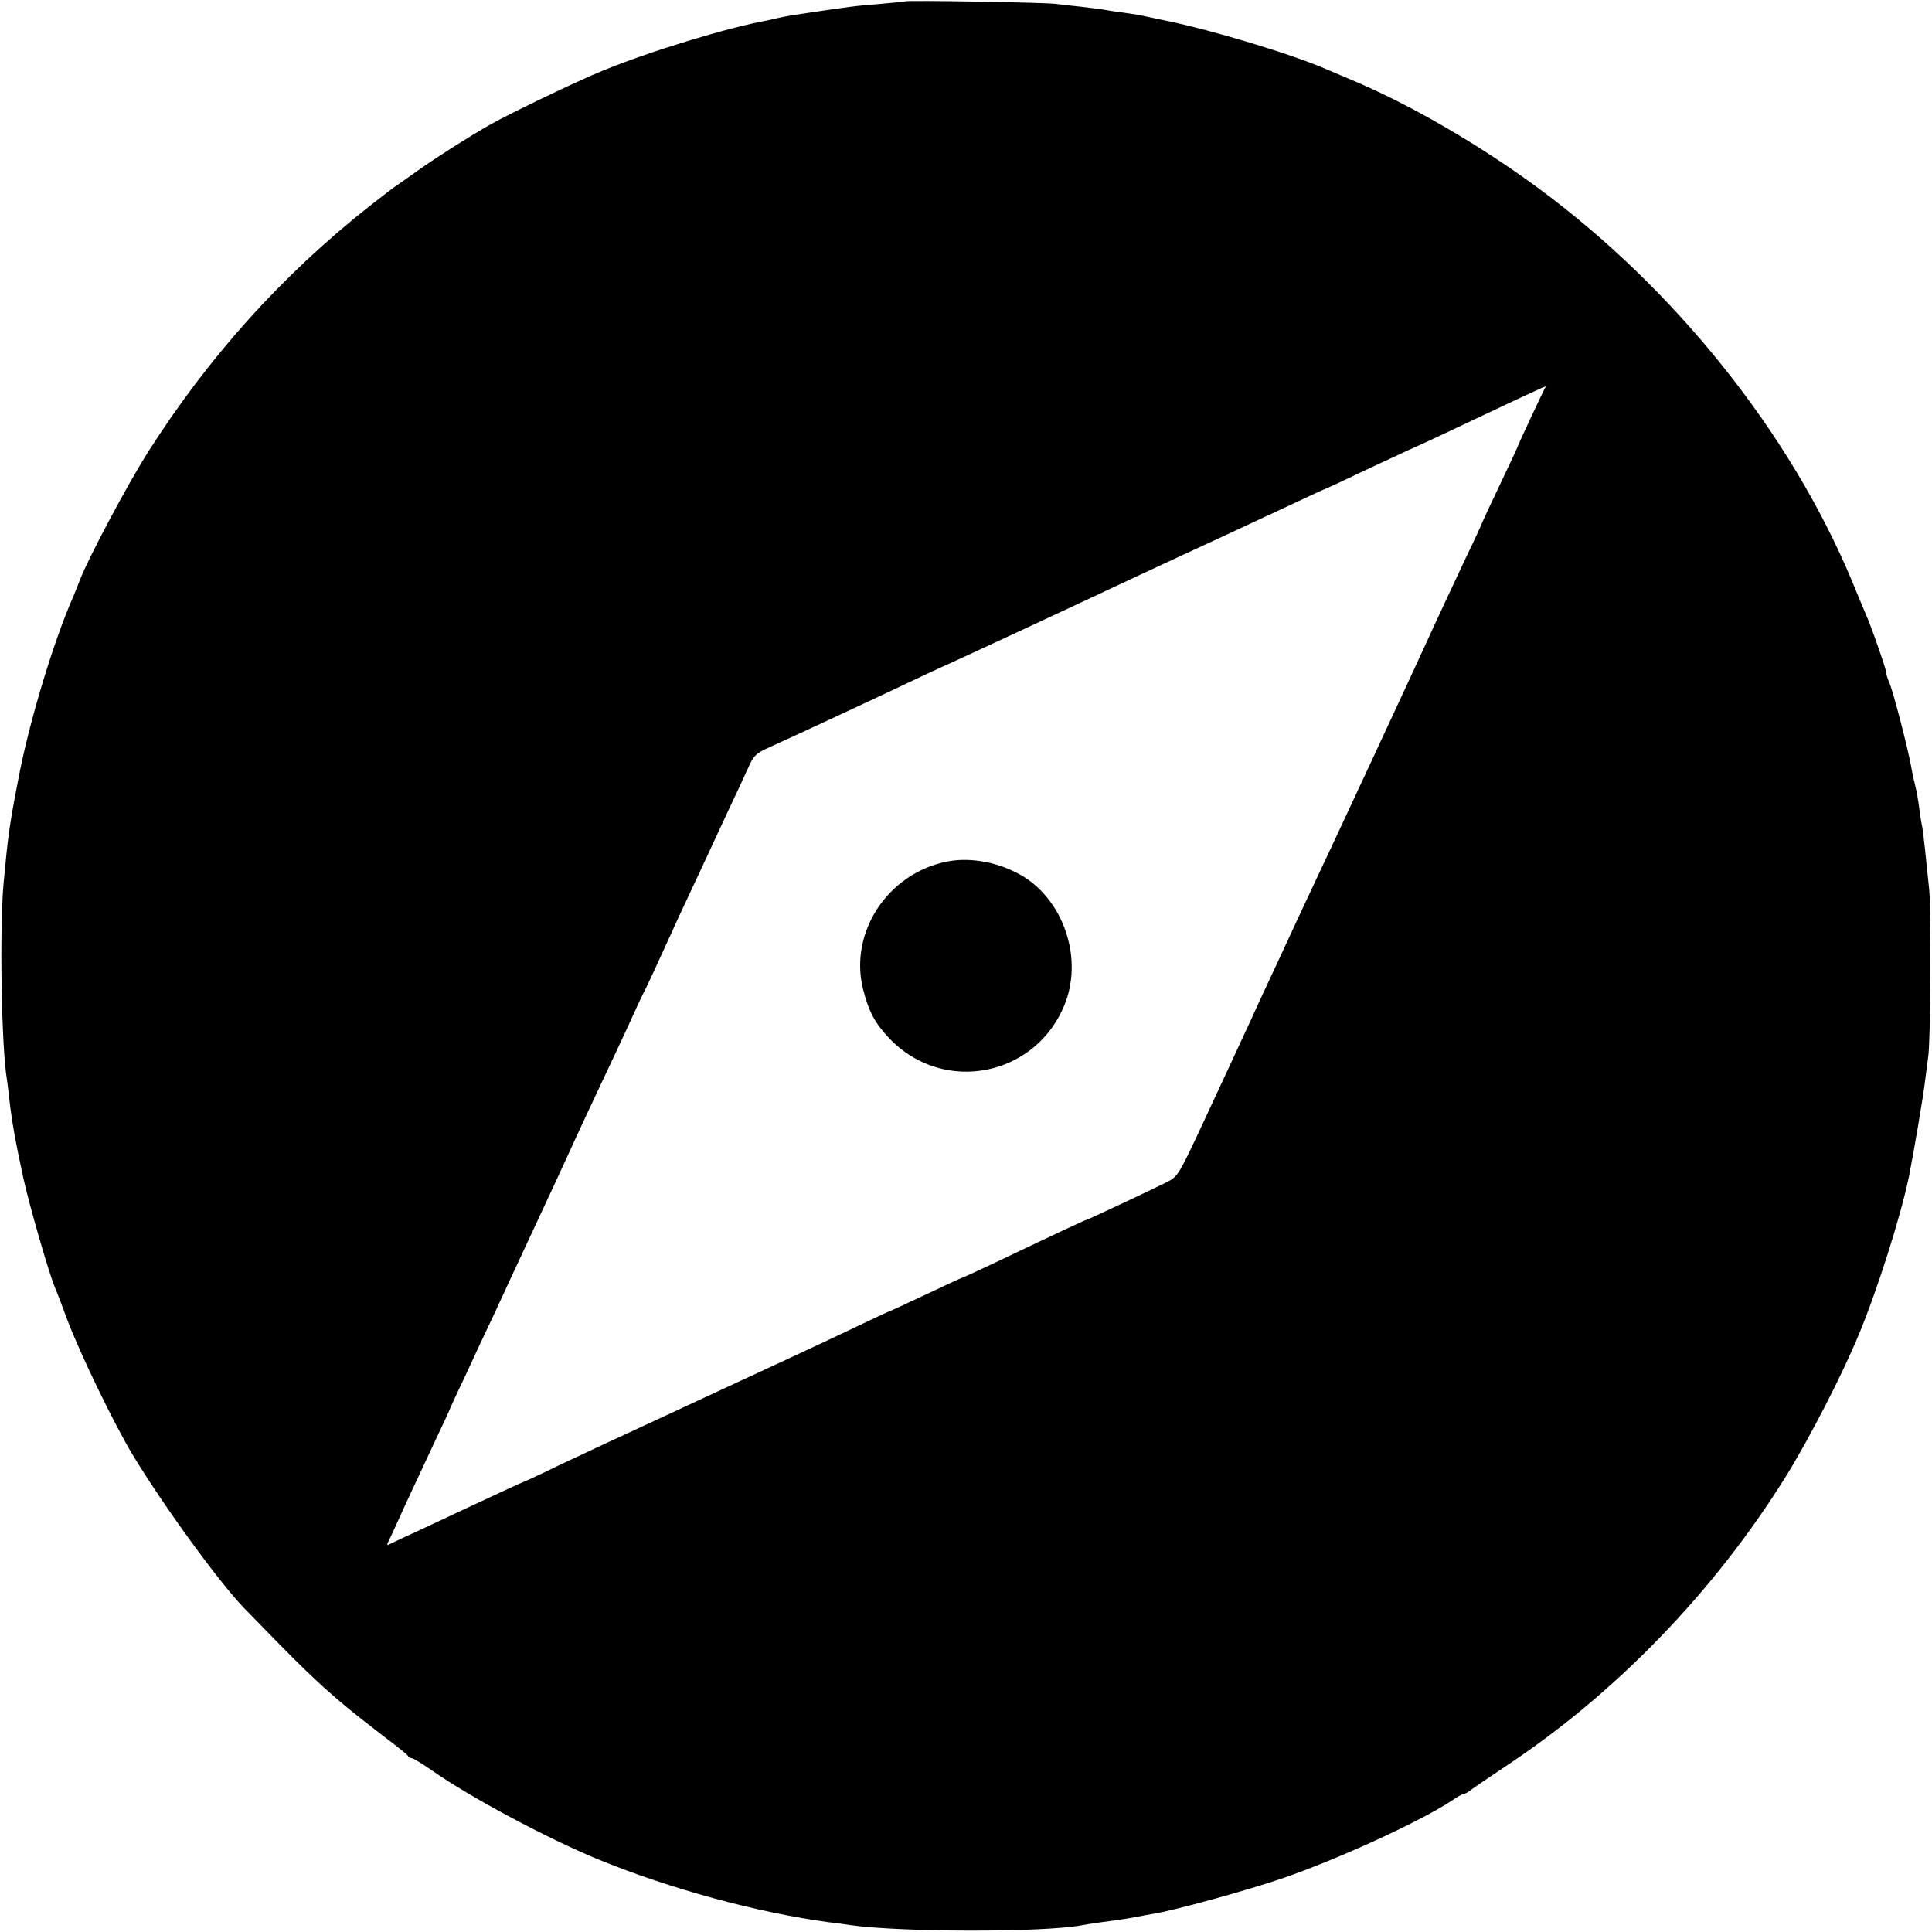 <?xml version="1.0" standalone="no"?>
<!DOCTYPE svg PUBLIC "-//W3C//DTD SVG 20010904//EN"
 "http://www.w3.org/TR/2001/REC-SVG-20010904/DTD/svg10.dtd">
<svg version="1.0" xmlns="http://www.w3.org/2000/svg"
 width="700pt" height="700pt" viewBox="0 0 700 700"
 preserveAspectRatio="xMidYMid meet">
<g transform="translate(0,700) scale(0.1,-0.1)"
fill="#000000" stroke="none">
<path d="M3278 6995 c-1 -1 -41 -5 -88 -9 -97 -8 -98 -8 -325 -42 -16 -3 -37
-7 -45 -9 -8 -2 -26 -6 -40 -9 -144 -26 -426 -112 -596 -182 -89 -36 -333
-153 -409 -196 -71 -40 -198 -121 -257 -163 -31 -22 -66 -47 -78 -55 -13 -8
-59 -44 -104 -79 -316 -250 -582 -546 -801 -891 -74 -117 -214 -380 -245 -460
-7 -19 -19 -48 -26 -65 -70 -158 -161 -460 -198 -660 -32 -165 -37 -202 -53
-375 -15 -163 -8 -592 12 -711 2 -13 6 -46 9 -74 9 -78 22 -152 51 -285 21
-96 91 -339 114 -395 5 -11 26 -65 46 -120 48 -126 168 -373 235 -485 114
-188 311 -459 404 -556 206 -212 258 -263 361 -350 33 -28 98 -79 145 -115 47
-35 87 -67 88 -71 2 -5 8 -8 13 -8 6 0 40 -21 76 -46 137 -96 412 -243 598
-320 263 -108 580 -194 840 -229 22 -2 56 -7 75 -10 185 -26 693 -27 838 -1
19 4 89 14 142 21 19 3 46 7 60 10 14 3 41 8 60 11 79 13 343 86 468 129 201
69 503 208 612 281 19 13 38 24 43 24 4 0 13 5 20 10 7 6 64 45 127 87 402
265 761 636 1022 1056 87 141 203 367 263 512 68 164 151 426 181 570 16 79
54 301 59 350 4 33 9 71 11 85 9 47 11 525 4 605 -13 130 -21 202 -25 227 -3
13 -8 43 -11 68 -3 25 -9 61 -14 80 -5 19 -12 51 -15 70 -11 63 -64 269 -79
305 -8 19 -13 35 -11 35 4 0 -57 177 -75 215 -5 11 -27 65 -50 120 -224 537
-643 1061 -1140 1426 -211 155 -454 296 -660 384 -36 15 -80 34 -99 42 -125
55 -415 143 -586 178 -44 9 -89 19 -100 21 -11 2 -38 6 -60 9 -22 3 -51 7 -65
10 -13 2 -52 7 -86 11 -33 3 -74 8 -90 10 -32 5 -540 14 -546 9z m2319 -1402
c-7 -13 -97 -205 -97 -208 0 -2 -29 -65 -65 -140 -36 -75 -65 -138 -65 -139 0
-2 -26 -59 -59 -127 -66 -141 -113 -241 -146 -314 -27 -60 -351 -757 -405
-870 -38 -81 -76 -162 -135 -290 -18 -38 -46 -99 -63 -135 -16 -36 -41 -90
-55 -120 -14 -30 -43 -93 -65 -140 -22 -47 -60 -130 -86 -185 -84 -180 -89
-188 -126 -207 -58 -29 -290 -138 -294 -138 -4 0 -94 -42 -329 -154 -65 -31
-120 -56 -122 -56 -2 0 -60 -27 -130 -60 -70 -33 -128 -60 -130 -60 -2 0 -64
-29 -137 -64 -113 -54 -301 -141 -588 -274 -36 -17 -105 -49 -155 -72 -49 -23
-115 -53 -145 -67 -30 -14 -111 -52 -179 -84 -67 -33 -124 -59 -126 -59 -2 0
-86 -39 -187 -86 -100 -47 -208 -98 -238 -111 -30 -14 -59 -28 -63 -30 -5 -3
-5 3 1 13 5 11 20 42 32 69 28 63 64 139 134 289 31 65 56 119 56 121 0 1 24
54 54 116 29 63 80 173 114 244 33 72 79 171 102 220 47 100 156 335 188 406
12 25 46 100 77 165 31 65 79 168 107 228 27 60 53 116 58 125 9 16 52 109
103 221 13 30 44 96 67 145 23 50 55 117 70 150 15 33 48 103 72 155 25 52 55
118 68 146 20 46 29 55 79 77 106 48 366 169 490 228 68 32 125 59 126 59 3 0
455 210 710 330 125 58 214 100 332 154 67 31 174 81 238 111 64 30 118 55
120 55 1 0 58 26 126 59 68 32 147 68 174 81 53 23 143 66 285 133 234 110
214 101 207 90z"/>
<path d="M3429 3878 c-214 -44 -353 -257 -302 -462 21 -82 43 -123 95 -178
197 -207 536 -138 638 129 66 174 -15 390 -177 471 -82 42 -177 56 -254 40z"/>
</g>
</svg>
